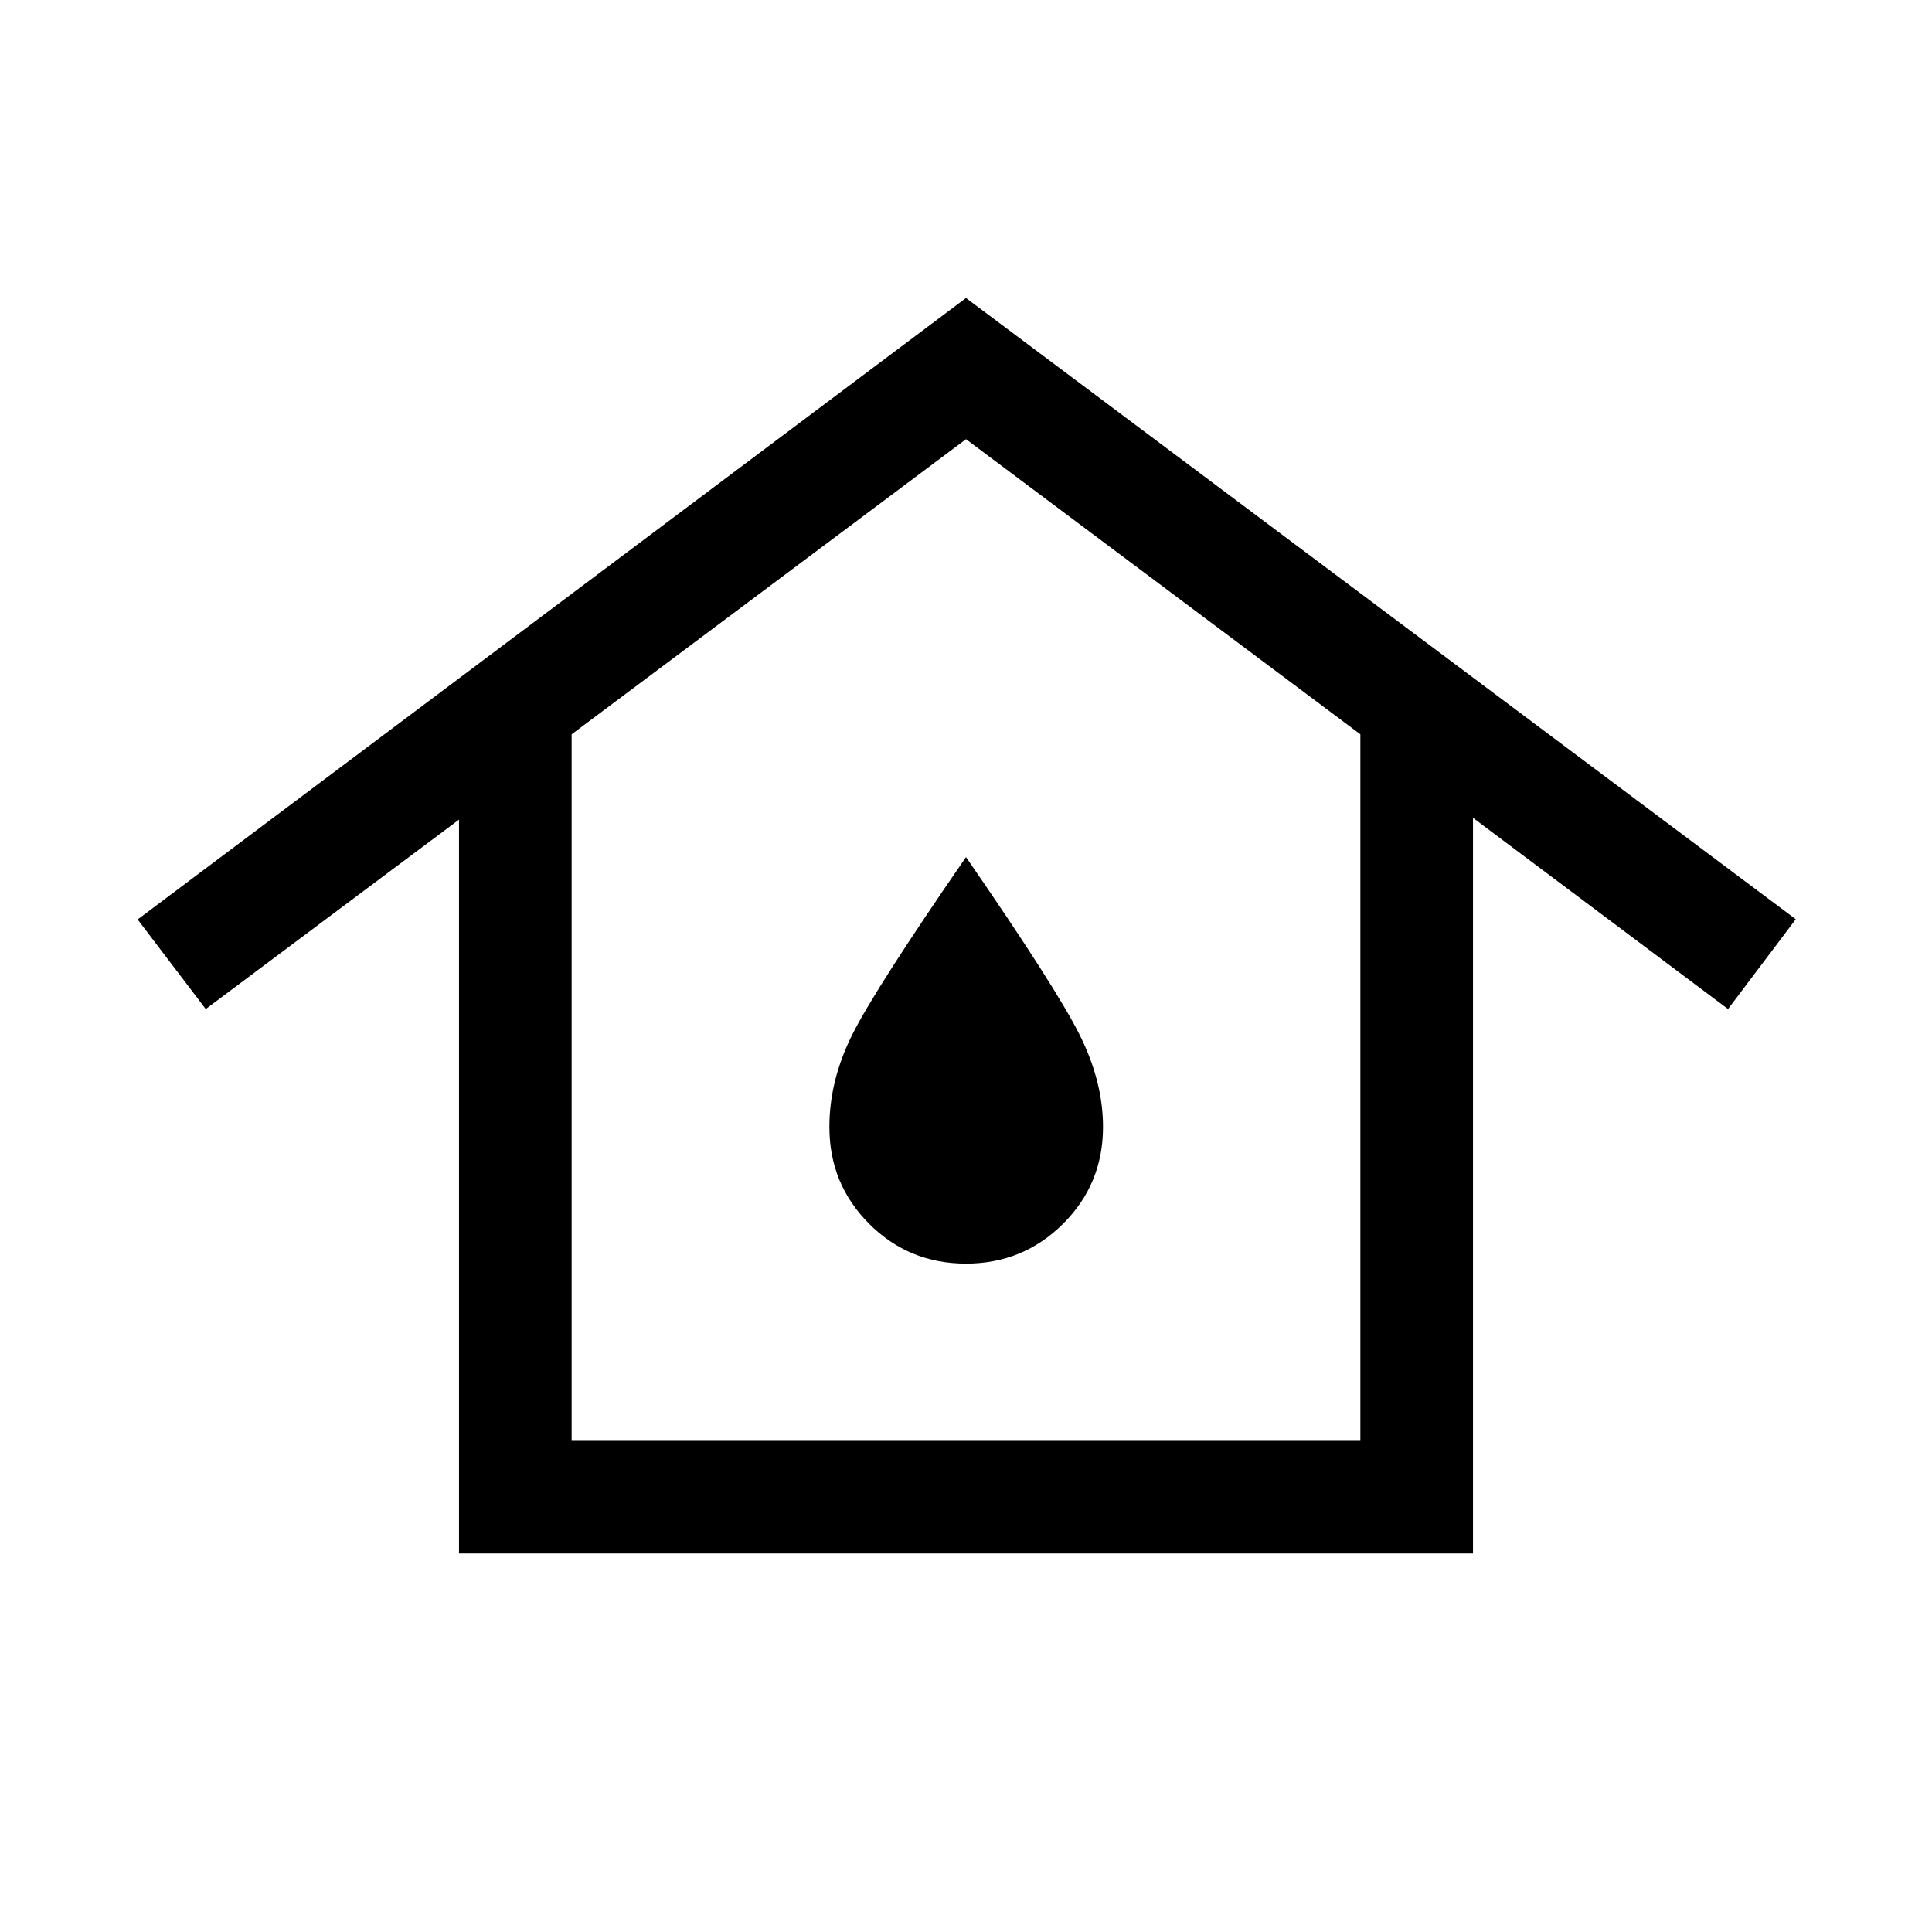 <svg xmlns="http://www.w3.org/2000/svg" height="24" viewBox="0 -960 960 960" width="24"><path d="M284.04-244.04h391.92v-351.08L480-741.77 284.04-595.12v351.08Zm-55.96 55.96v-364.65l-125.85 94.11-33.84-44.5L480-811.92l412.31 308.69-33.66 44.61-126.73-95v365.54H228.08ZM480-332.12q28.35 0 48.21-19.77 19.87-19.76 19.87-48.11 0-22.85-11.93-46.42Q524.23-470 480-534.11q-45 65.26-56.44 88.07-11.44 22.81-11.44 46.04 0 28.35 19.77 48.11 19.76 19.77 48.11 19.77Zm0-67.88Z"/></svg>